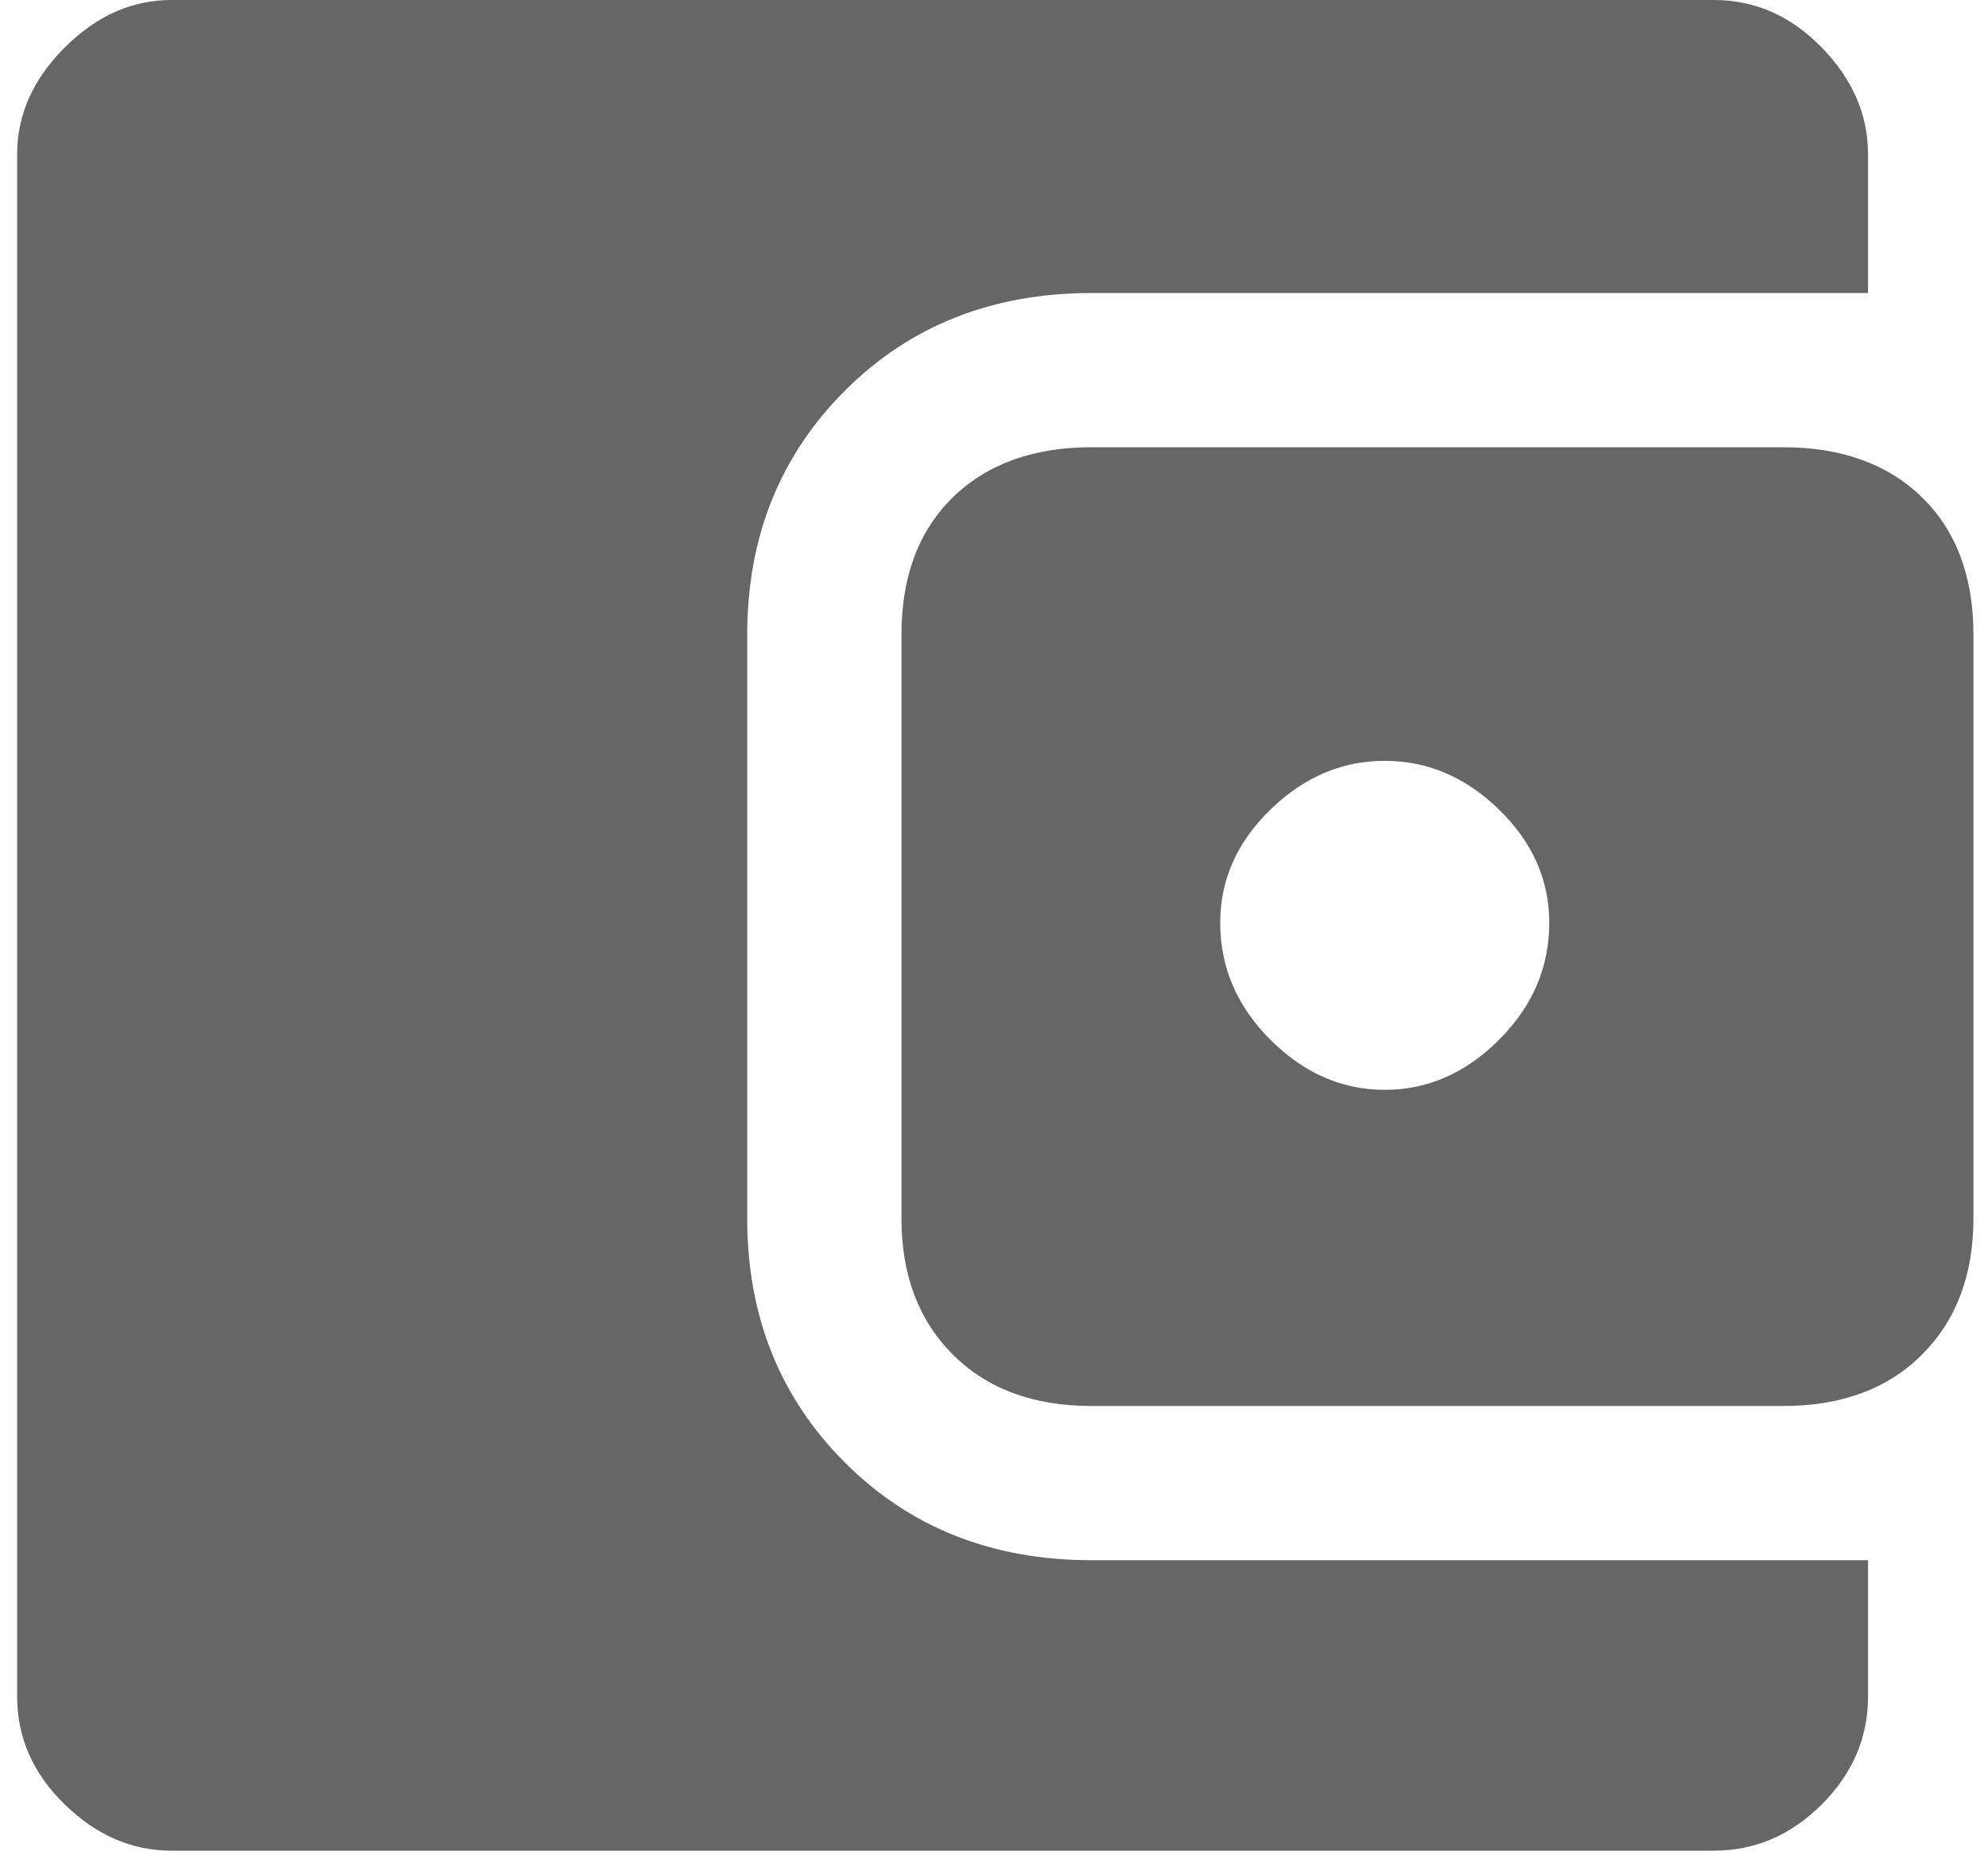<svg width="58" height="54" viewBox="0 0 58 54" fill="none" xmlns="http://www.w3.org/2000/svg">
<path d="M40.4 31.8C41.65 31.8 42.763 31.312 43.737 30.337C44.712 29.363 45.2 28.225 45.2 26.925C45.2 25.675 44.712 24.575 43.737 23.625C42.763 22.675 41.65 22.2 40.4 22.2C39.15 22.2 38.038 22.675 37.062 23.625C36.087 24.575 35.6 25.675 35.6 26.925C35.6 28.225 36.087 29.363 37.062 30.337C38.038 31.312 39.15 31.8 40.4 31.8ZM31.85 41.025C30.15 41.025 28.8 40.525 27.8 39.525C26.8 38.525 26.3 37.2 26.3 35.55V18.525C26.3 16.825 26.8 15.488 27.8 14.512C28.8 13.537 30.15 13.05 31.85 13.05H52.025C53.725 13.05 55.075 13.537 56.075 14.512C57.075 15.488 57.575 16.825 57.575 18.525V35.55C57.575 37.2 57.075 38.525 56.075 39.525C55.075 40.525 53.725 41.025 52.025 41.025H31.85ZM5 54C3.85 54 2.812 53.55 1.887 52.65C0.963 51.75 0.5 50.7 0.5 49.5V4.5C0.5 3.35 0.963 2.312 1.887 1.387C2.812 0.463 3.85 0 5 0H50C51.2 0 52.25 0.463 53.15 1.387C54.05 2.312 54.5 3.35 54.5 4.5V8.55H31.85C28.95 8.55 26.55 9.5 24.65 11.4C22.75 13.3 21.8 15.675 21.8 18.525V35.55C21.8 38.4 22.75 40.775 24.65 42.675C26.55 44.575 28.95 45.525 31.85 45.525H54.5V49.5C54.5 50.7 54.05 51.75 53.15 52.65C52.25 53.55 51.2 54 50 54H5Z" fill="black" fill-opacity="0.6"/>
</svg>

